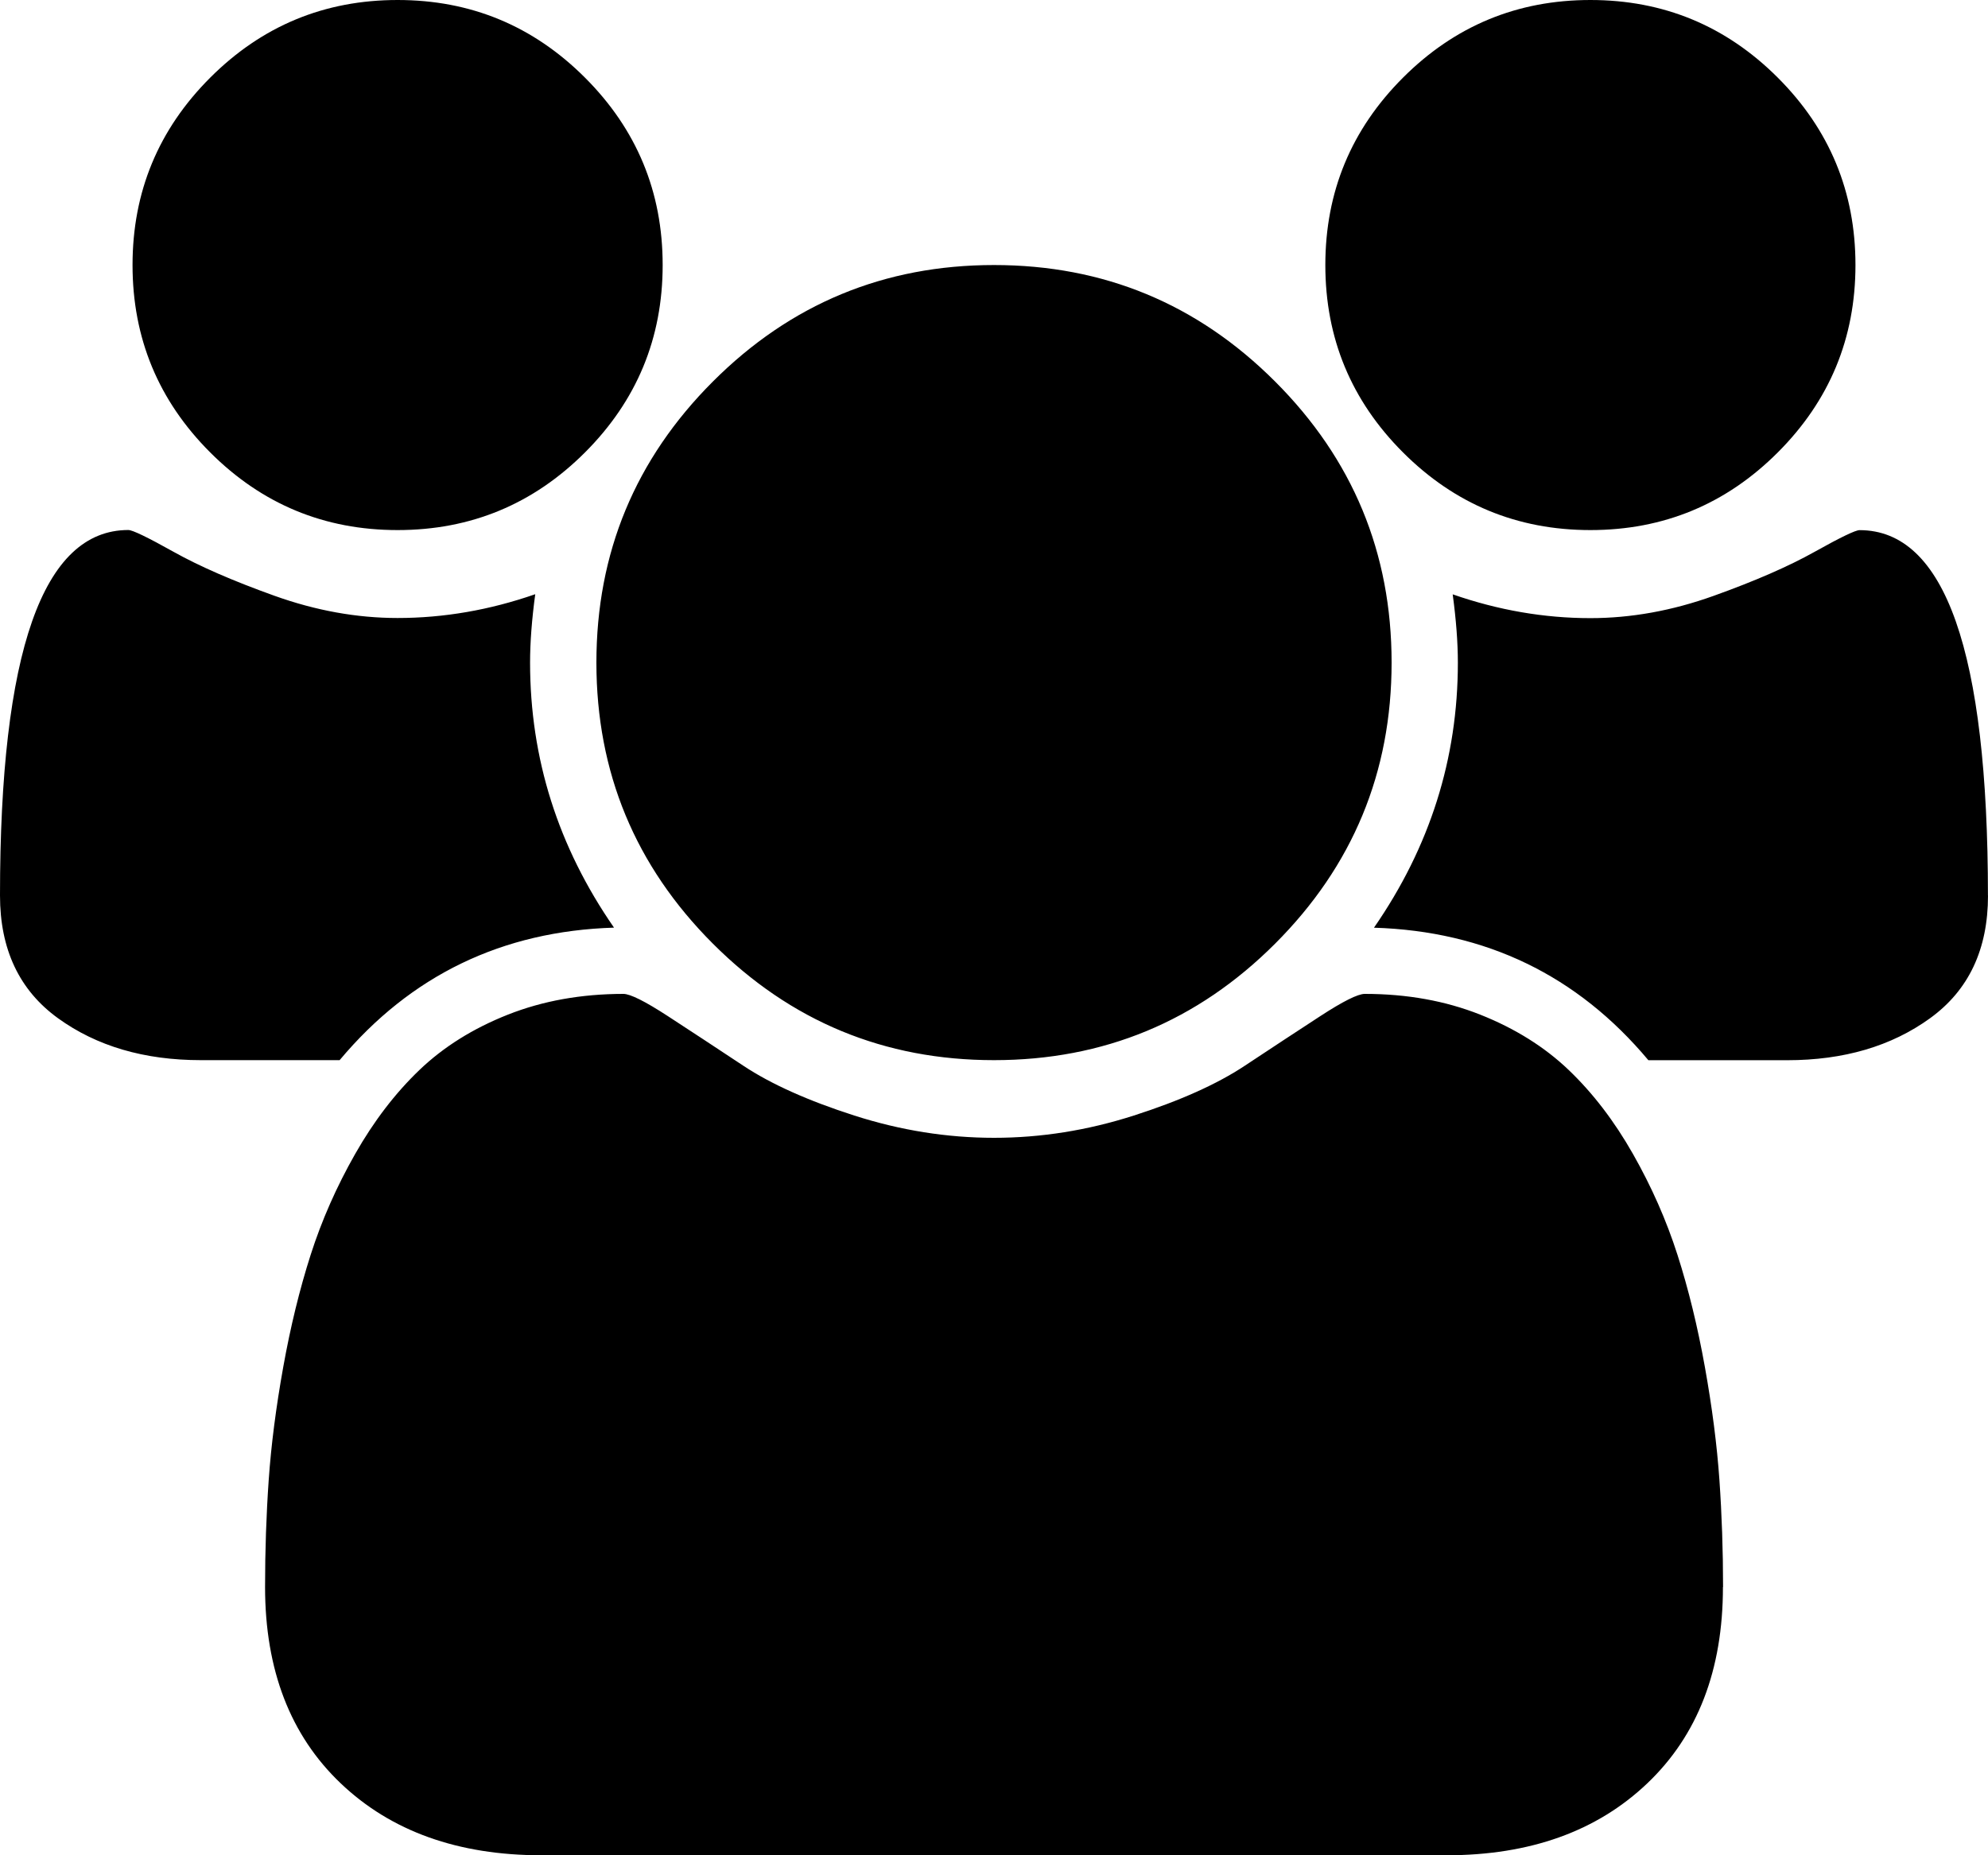 <svg xmlns="http://www.w3.org/2000/svg" width="30" height="28" viewBox="0 0 30 28"><path fill="currentColor" d="M9.266 14q-2.531.078-4.141 2H3.031q-1.281 0-2.156-.633T0 13.515q0-5.516 1.937-5.516.094 0 .68.328t1.523.664 1.859.336q1.047 0 2.078-.359-.078.578-.078 1.031 0 2.172 1.266 4zM26 23.953q0 1.875-1.141 2.961T21.828 28H8.172q-1.891 0-3.031-1.086T4 23.953q0-.828.055-1.617t.219-1.703.414-1.695.672-1.523.969-1.266 1.336-.836T9.407 15q.156 0 .672.336t1.141.75 1.672.75 2.109.336 2.109-.336 1.672-.75 1.141-.75.672-.336q.953 0 1.742.313t1.336.836.969 1.266.672 1.523.414 1.695.219 1.703.055 1.617zM10 4q0 1.656-1.172 2.828T6 8 3.172 6.828 2 4t1.172-2.828T6 0t2.828 1.172T10 4zm11 6q0 2.484-1.758 4.242T15 16t-4.242-1.758T9 10t1.758-4.242T15 4t4.242 1.758T21 10zm9 3.516q0 1.219-.875 1.852t-2.156.633h-2.094q-1.609-1.922-4.141-2 1.266-1.828 1.266-4 0-.453-.078-1.031 1.031.359 2.078.359.922 0 1.859-.336t1.523-.664.68-.328q1.937 0 1.937 5.516zM28 4q0 1.656-1.172 2.828T24 8t-2.828-1.172T20 4t1.172-2.828T24 0t2.828 1.172T28 4z"/></svg>